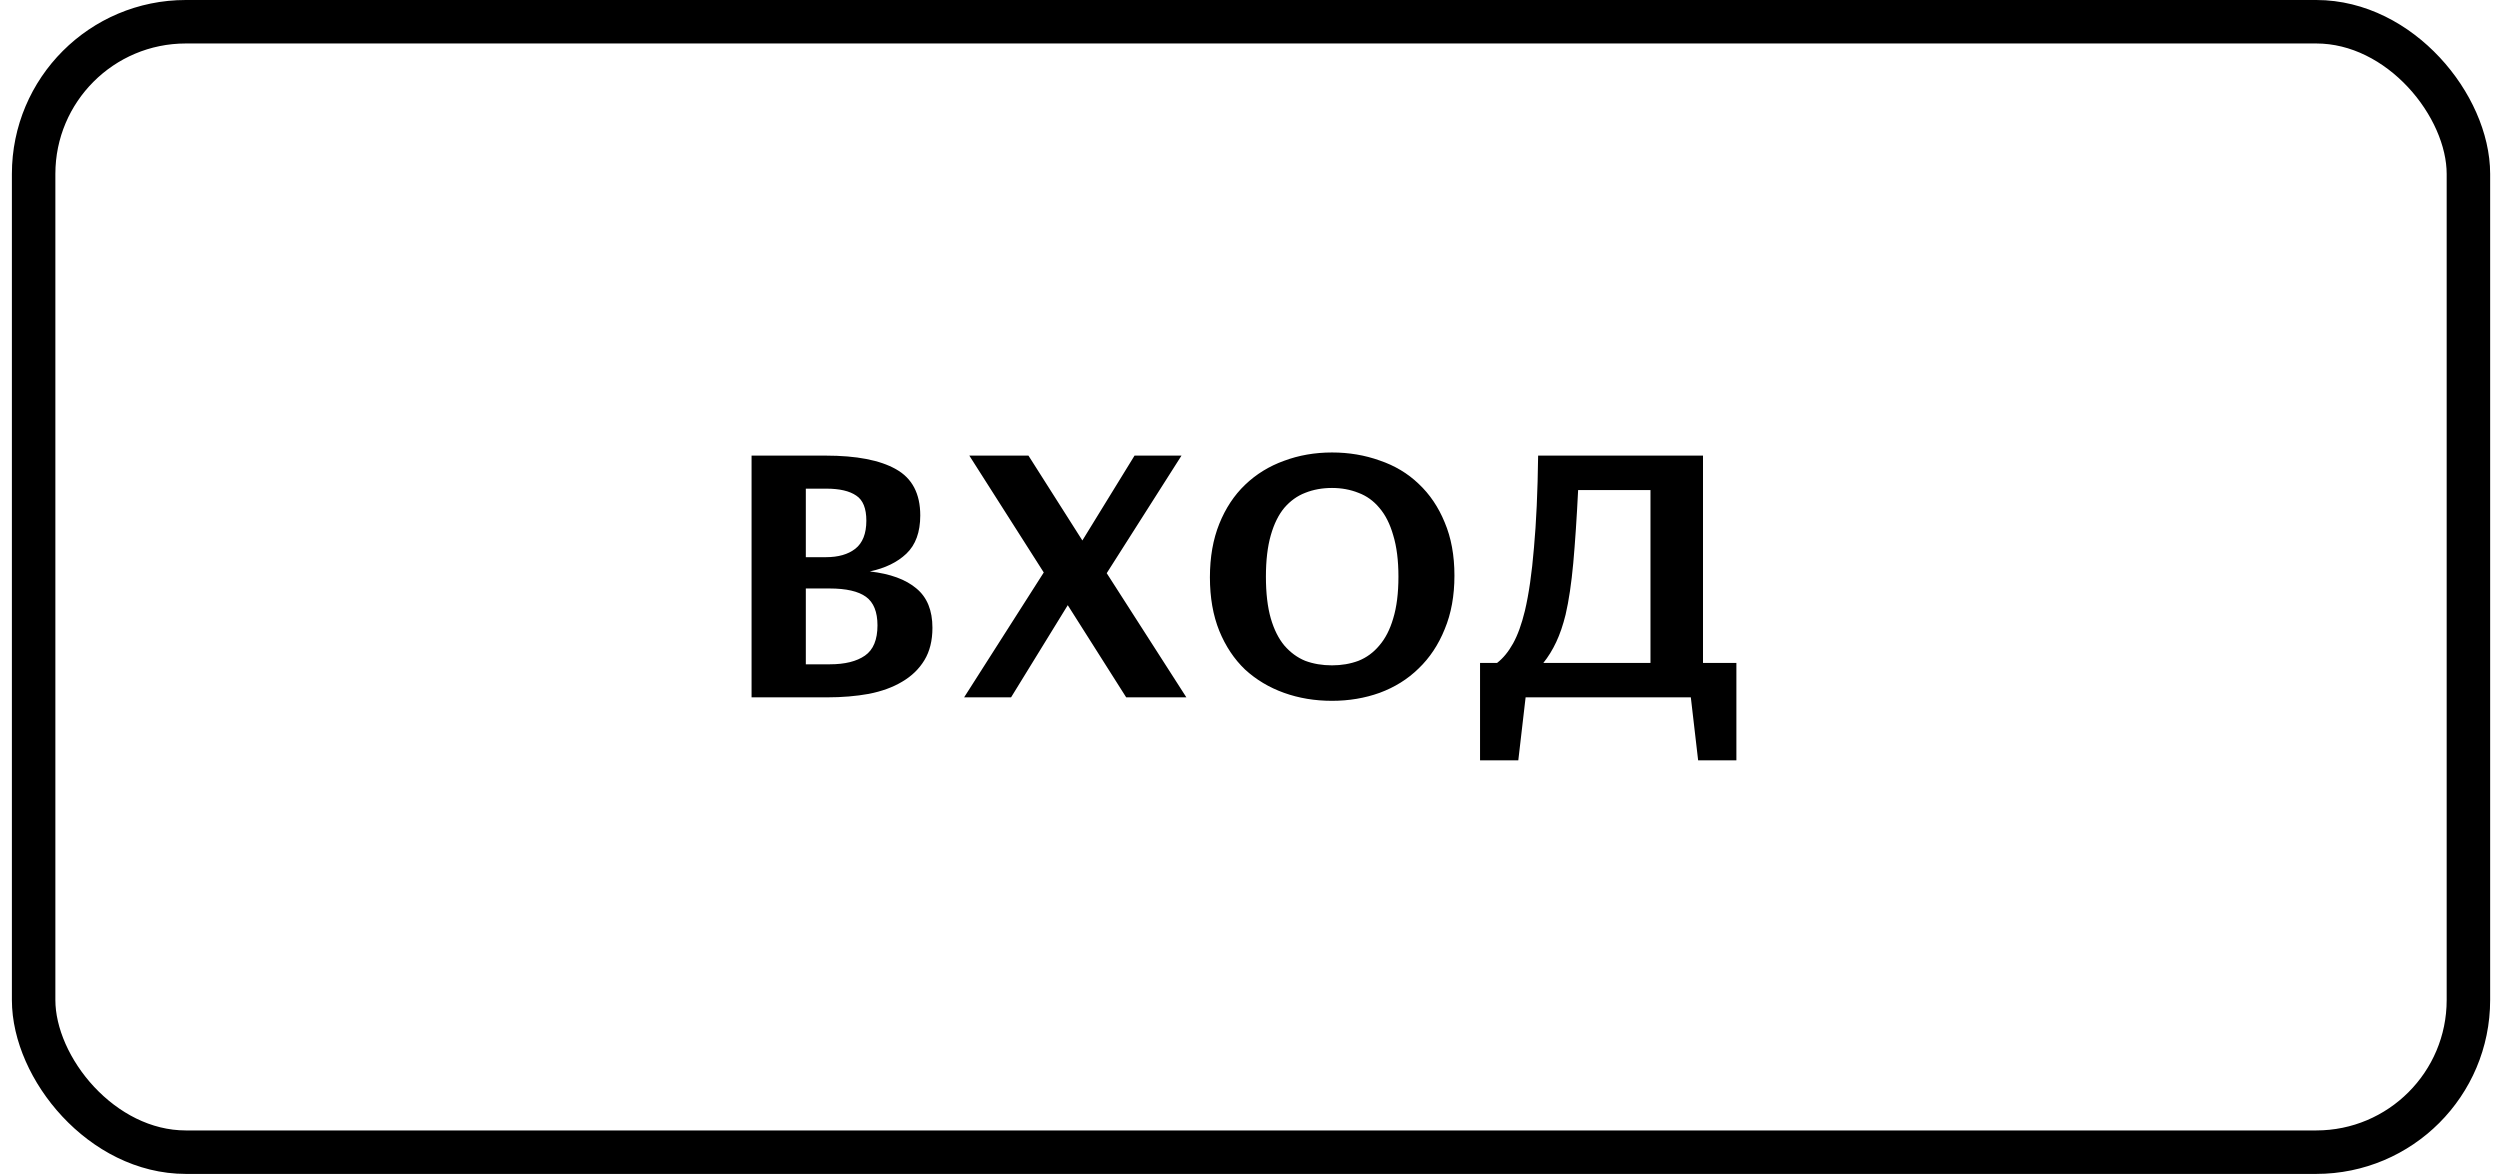 <svg width="115" height="54" viewBox="0 0 115 54" fill="none" xmlns="http://www.w3.org/2000/svg">
<rect x="1.547" y="1" width="112" height="52" rx="7" stroke="black" stroke-width="2"/>
<path d="M37.068 22.478V25.63H37.996C38.561 25.63 39.009 25.502 39.34 25.246C39.681 24.98 39.852 24.547 39.852 23.95C39.852 23.385 39.697 23.001 39.388 22.798C39.079 22.585 38.62 22.478 38.012 22.478H37.068ZM37.068 27.07V30.558H38.172C38.865 30.558 39.404 30.425 39.788 30.158C40.172 29.892 40.364 29.427 40.364 28.766C40.364 28.148 40.188 27.71 39.836 27.454C39.484 27.198 38.924 27.07 38.156 27.07H37.068ZM34.572 20.958H37.98C39.399 20.958 40.476 21.166 41.212 21.582C41.959 21.998 42.332 22.707 42.332 23.71C42.332 24.478 42.119 25.065 41.692 25.47C41.276 25.865 40.716 26.137 40.012 26.286C40.951 26.393 41.665 26.654 42.156 27.07C42.647 27.476 42.892 28.078 42.892 28.878C42.892 29.465 42.769 29.961 42.524 30.366C42.279 30.771 41.937 31.102 41.5 31.358C41.073 31.614 40.561 31.801 39.964 31.918C39.377 32.025 38.737 32.078 38.044 32.078H34.572V20.958ZM49.117 27.838L46.509 32.078H44.349L48.013 26.334L44.589 20.958H47.309L49.789 24.862L52.189 20.958H54.349L50.909 26.366L54.573 32.078H51.805L49.117 27.838ZM61.272 32.238C60.483 32.238 59.747 32.115 59.064 31.87C58.381 31.625 57.784 31.267 57.272 30.798C56.771 30.318 56.376 29.726 56.088 29.022C55.8 28.308 55.656 27.486 55.656 26.558C55.656 25.63 55.8 24.809 56.088 24.094C56.376 23.38 56.771 22.782 57.272 22.302C57.784 21.811 58.381 21.444 59.064 21.198C59.747 20.942 60.483 20.814 61.272 20.814C62.051 20.814 62.781 20.937 63.464 21.182C64.157 21.417 64.755 21.774 65.256 22.254C65.768 22.734 66.168 23.326 66.456 24.03C66.755 24.734 66.904 25.55 66.904 26.478C66.904 27.406 66.755 28.227 66.456 28.942C66.168 29.657 65.768 30.259 65.256 30.75C64.755 31.241 64.157 31.614 63.464 31.87C62.781 32.115 62.051 32.238 61.272 32.238ZM61.272 30.606C61.709 30.606 62.115 30.537 62.488 30.398C62.861 30.249 63.181 30.014 63.448 29.694C63.725 29.374 63.939 28.958 64.088 28.446C64.248 27.924 64.328 27.284 64.328 26.526C64.328 25.779 64.248 25.145 64.088 24.622C63.939 24.099 63.725 23.678 63.448 23.358C63.181 23.038 62.861 22.809 62.488 22.67C62.115 22.521 61.709 22.446 61.272 22.446C60.824 22.446 60.413 22.521 60.04 22.67C59.677 22.809 59.357 23.038 59.08 23.358C58.813 23.678 58.605 24.099 58.456 24.622C58.307 25.145 58.232 25.779 58.232 26.526C58.232 27.284 58.307 27.924 58.456 28.446C58.605 28.958 58.813 29.374 59.08 29.694C59.357 30.014 59.677 30.249 60.04 30.398C60.413 30.537 60.824 30.606 61.272 30.606ZM72.018 28.27C71.9 28.75 71.757 29.172 71.586 29.534C71.415 29.897 71.218 30.217 70.994 30.494H75.922V22.542H72.594C72.53 23.833 72.455 24.953 72.37 25.902C72.284 26.841 72.167 27.63 72.018 28.27ZM77.778 32.078H70.178L69.842 34.974H68.082V30.494H68.866C69.143 30.281 69.388 29.982 69.602 29.598C69.815 29.214 69.996 28.713 70.146 28.094C70.327 27.326 70.466 26.361 70.562 25.198C70.668 24.035 70.733 22.622 70.754 20.958H78.338V30.494H79.874V34.974H78.114L77.778 32.078Z" fill="black"/>
</svg>
